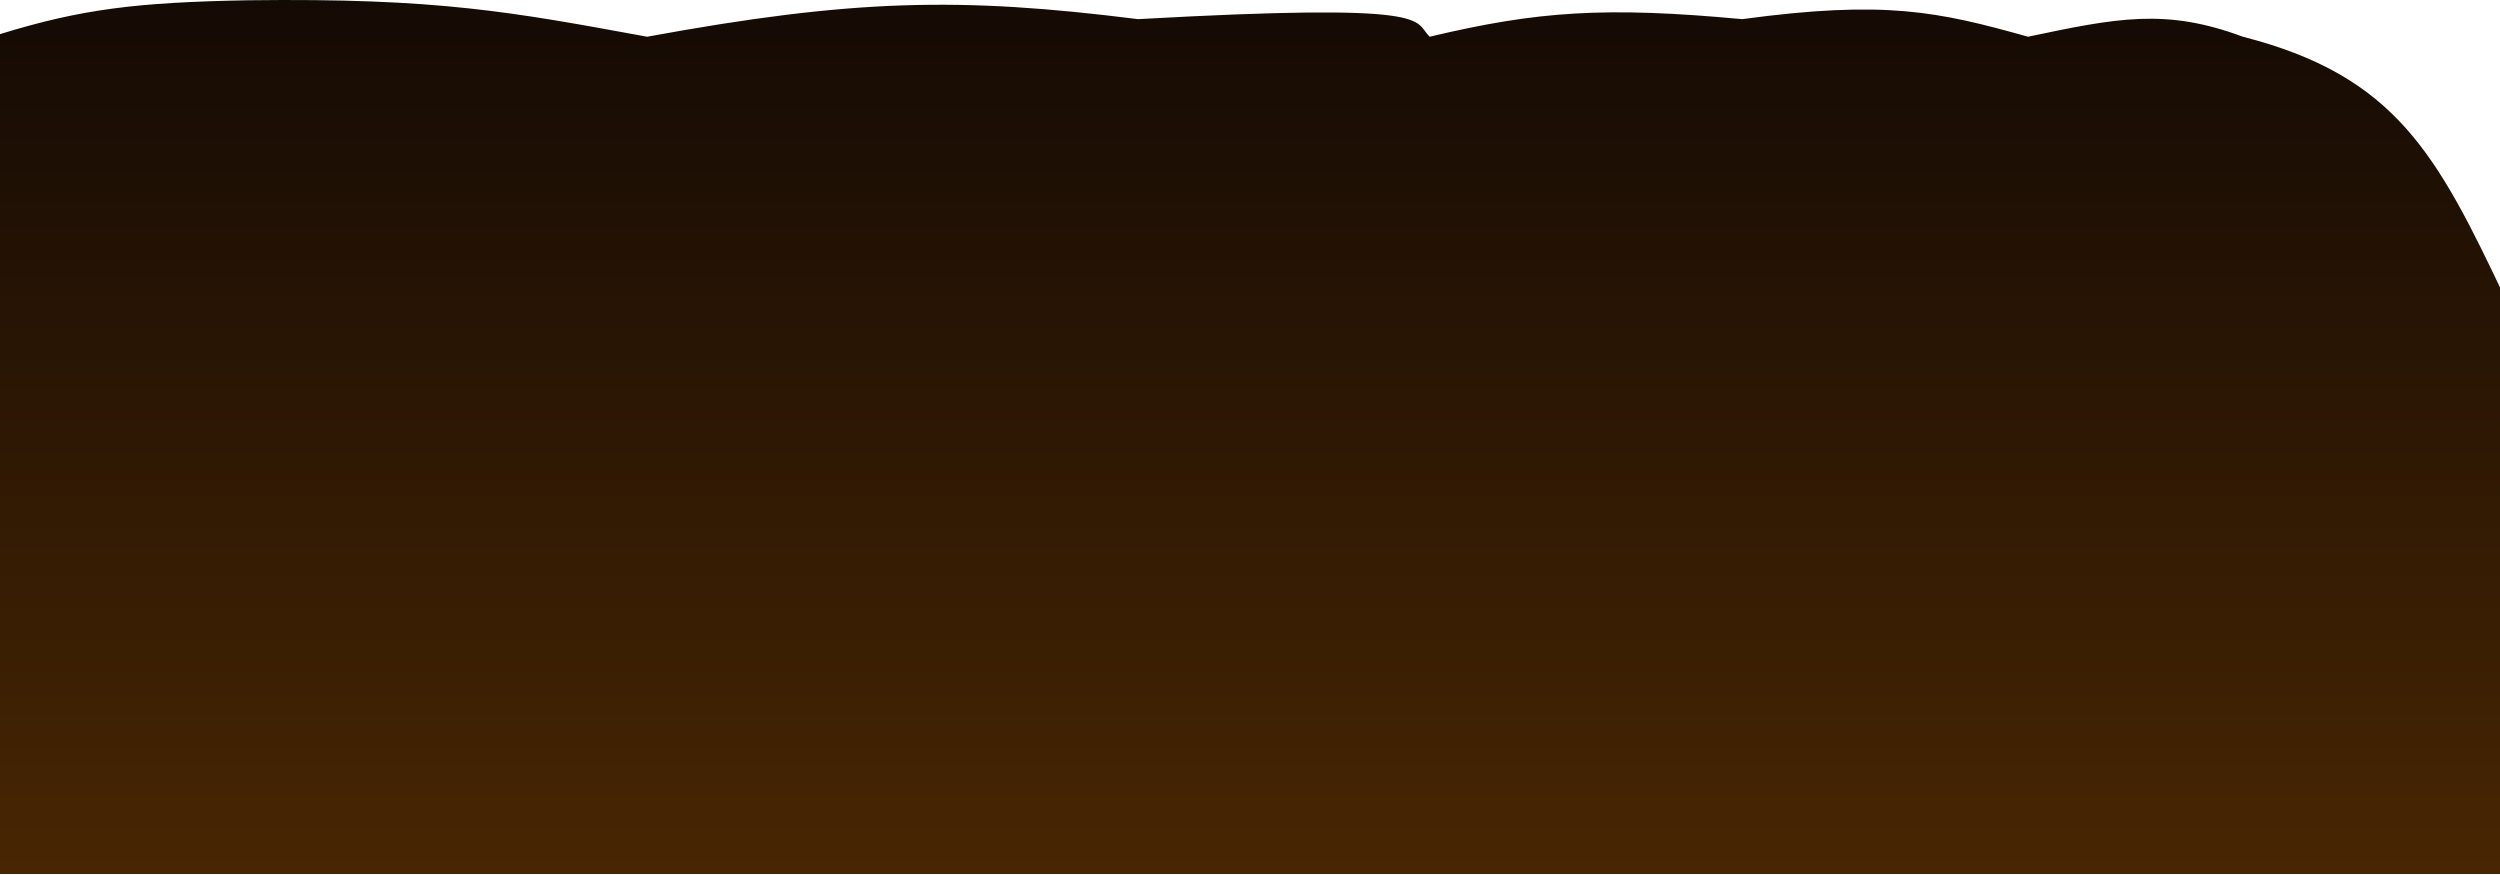 <svg width="1920" height="672" viewBox="0 0 1920 672" fill="none" xmlns="http://www.w3.org/2000/svg">
<path d="M0 671.207V26.207C62.578 6.934 104.991 1.784 190.5 0.207C336.514 -1.666 393.73 9.279 497 28.207C655.391 -0.833 737.323 -2.484 874 14.707C1105.15 1.798 1085.08 15.787 1098 28.207C1180.53 8.561 1232.53 4.899 1338 14.707C1447.47 -0.102 1488.49 8.808 1557.5 28.207L1557.55 28.196C1625.17 13.988 1663.1 6.019 1722.5 28.207C1840.38 58.394 1871.72 118.715 1924.5 230.207V671.207H0Z" fill="url(#paint0_linear_4_39)"/>
<defs>
<linearGradient id="paint0_linear_4_39" x1="962.25" y1="0" x2="962.25" y2="671.207" gradientUnits="userSpaceOnUse">
<stop stop-color="#140A04"/>
<stop offset="1" stop-color="#482603"/>
</linearGradient>
</defs>
</svg>
